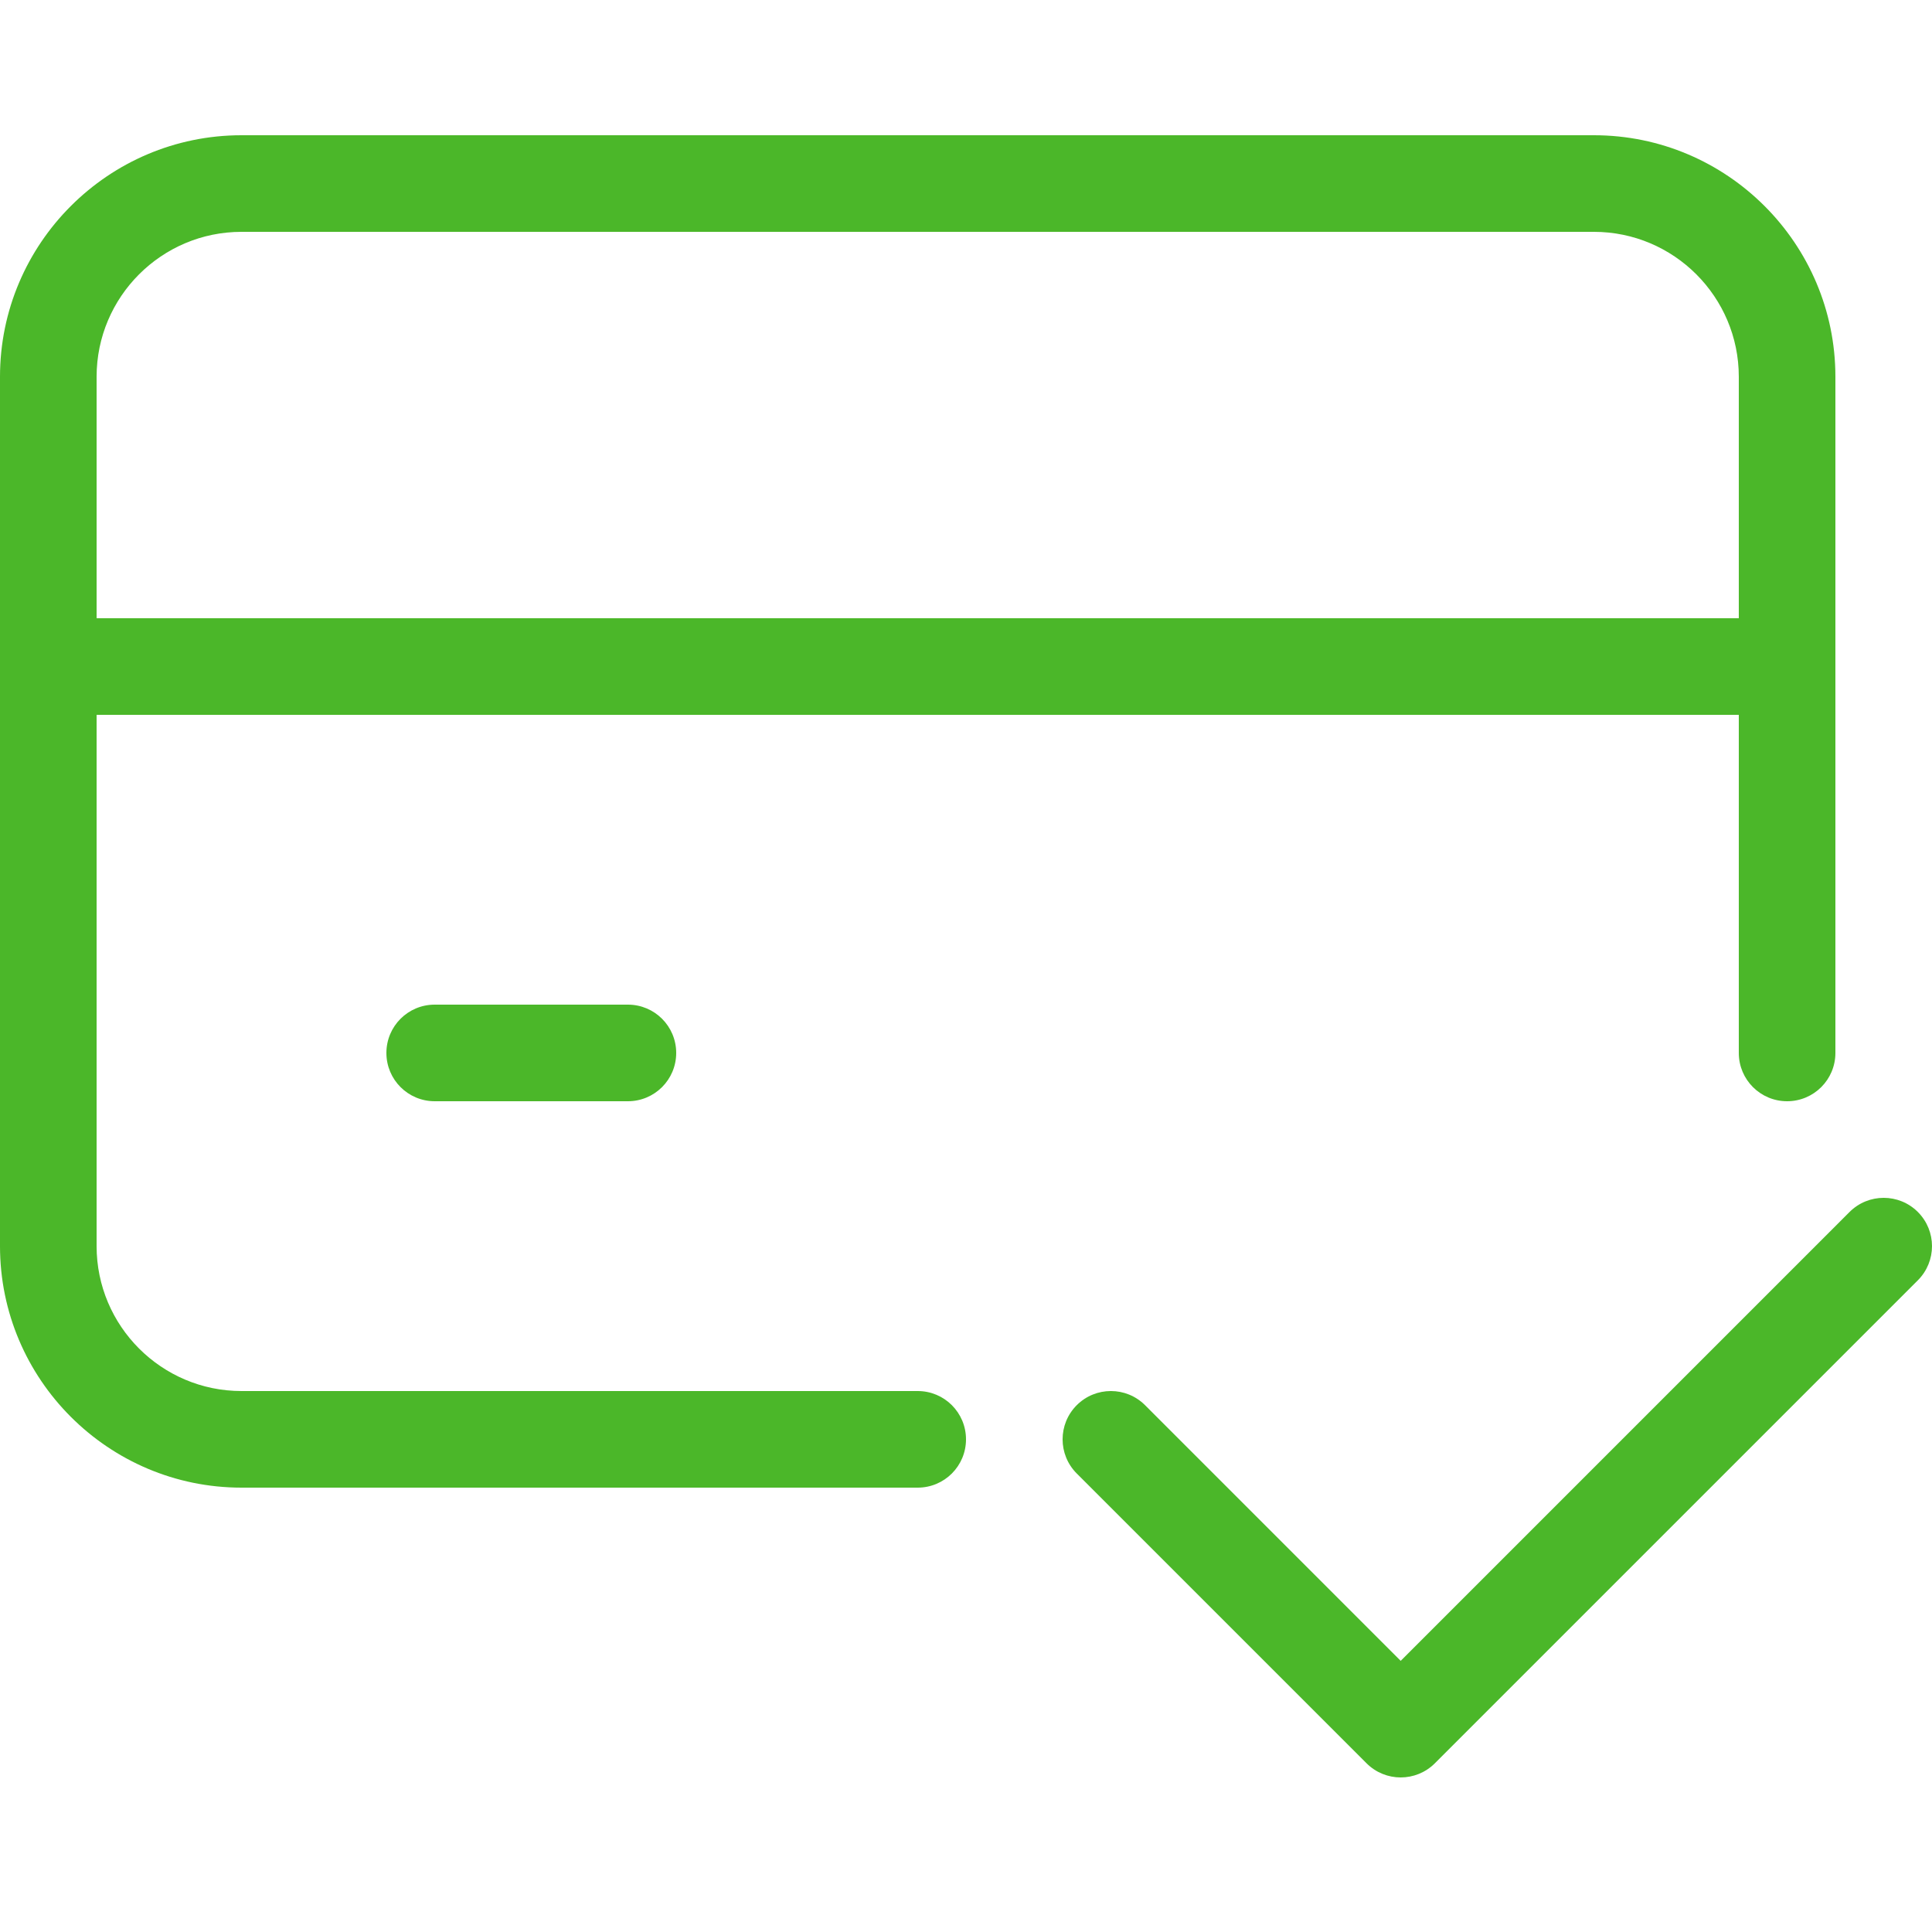 <svg width="100" height="100" viewBox="0 0 100 100" fill="none" xmlns="http://www.w3.org/2000/svg">
<path d="M59.268 72.732C58.291 71.756 56.709 71.756 55.732 72.732C54.756 73.709 54.756 75.291 55.732 76.268L70.732 91.268C71.221 91.756 71.86 92 72.5 92C73.14 92 73.779 91.756 74.268 91.268L99.268 66.268C100.244 65.291 100.244 63.709 99.268 62.732C98.291 61.756 96.709 61.756 95.732 62.732L72.5 85.965L59.268 72.732Z" fill="#4BB729"/>
<path d="M12.5 77H47.5C48.882 77 50 75.882 50 74.5C50 73.118 48.882 72 47.5 72H12.5C8.364 72 5 68.636 5 64.5V37H90V54.5C90 55.882 91.118 57 92.5 57C93.882 57 95 55.882 95 54.5V19.5C95 12.608 89.392 7 82.5 7H12.5C5.608 7 0 12.608 0 19.5V64.5C0 71.392 5.608 77 12.5 77ZM12.5 12H82.5C86.636 12 90 15.364 90 19.5V32H5V19.5C5 15.364 8.364 12 12.5 12Z" fill="#4BB729"/>
<path d="M22.5 52C21.118 52 20 53.118 20 54.5C20 55.882 21.118 57 22.5 57H32.5C33.882 57 35 55.882 35 54.5C35 53.118 33.882 52 32.5 52H22.5Z" fill="#4BB729"/>
</svg>
